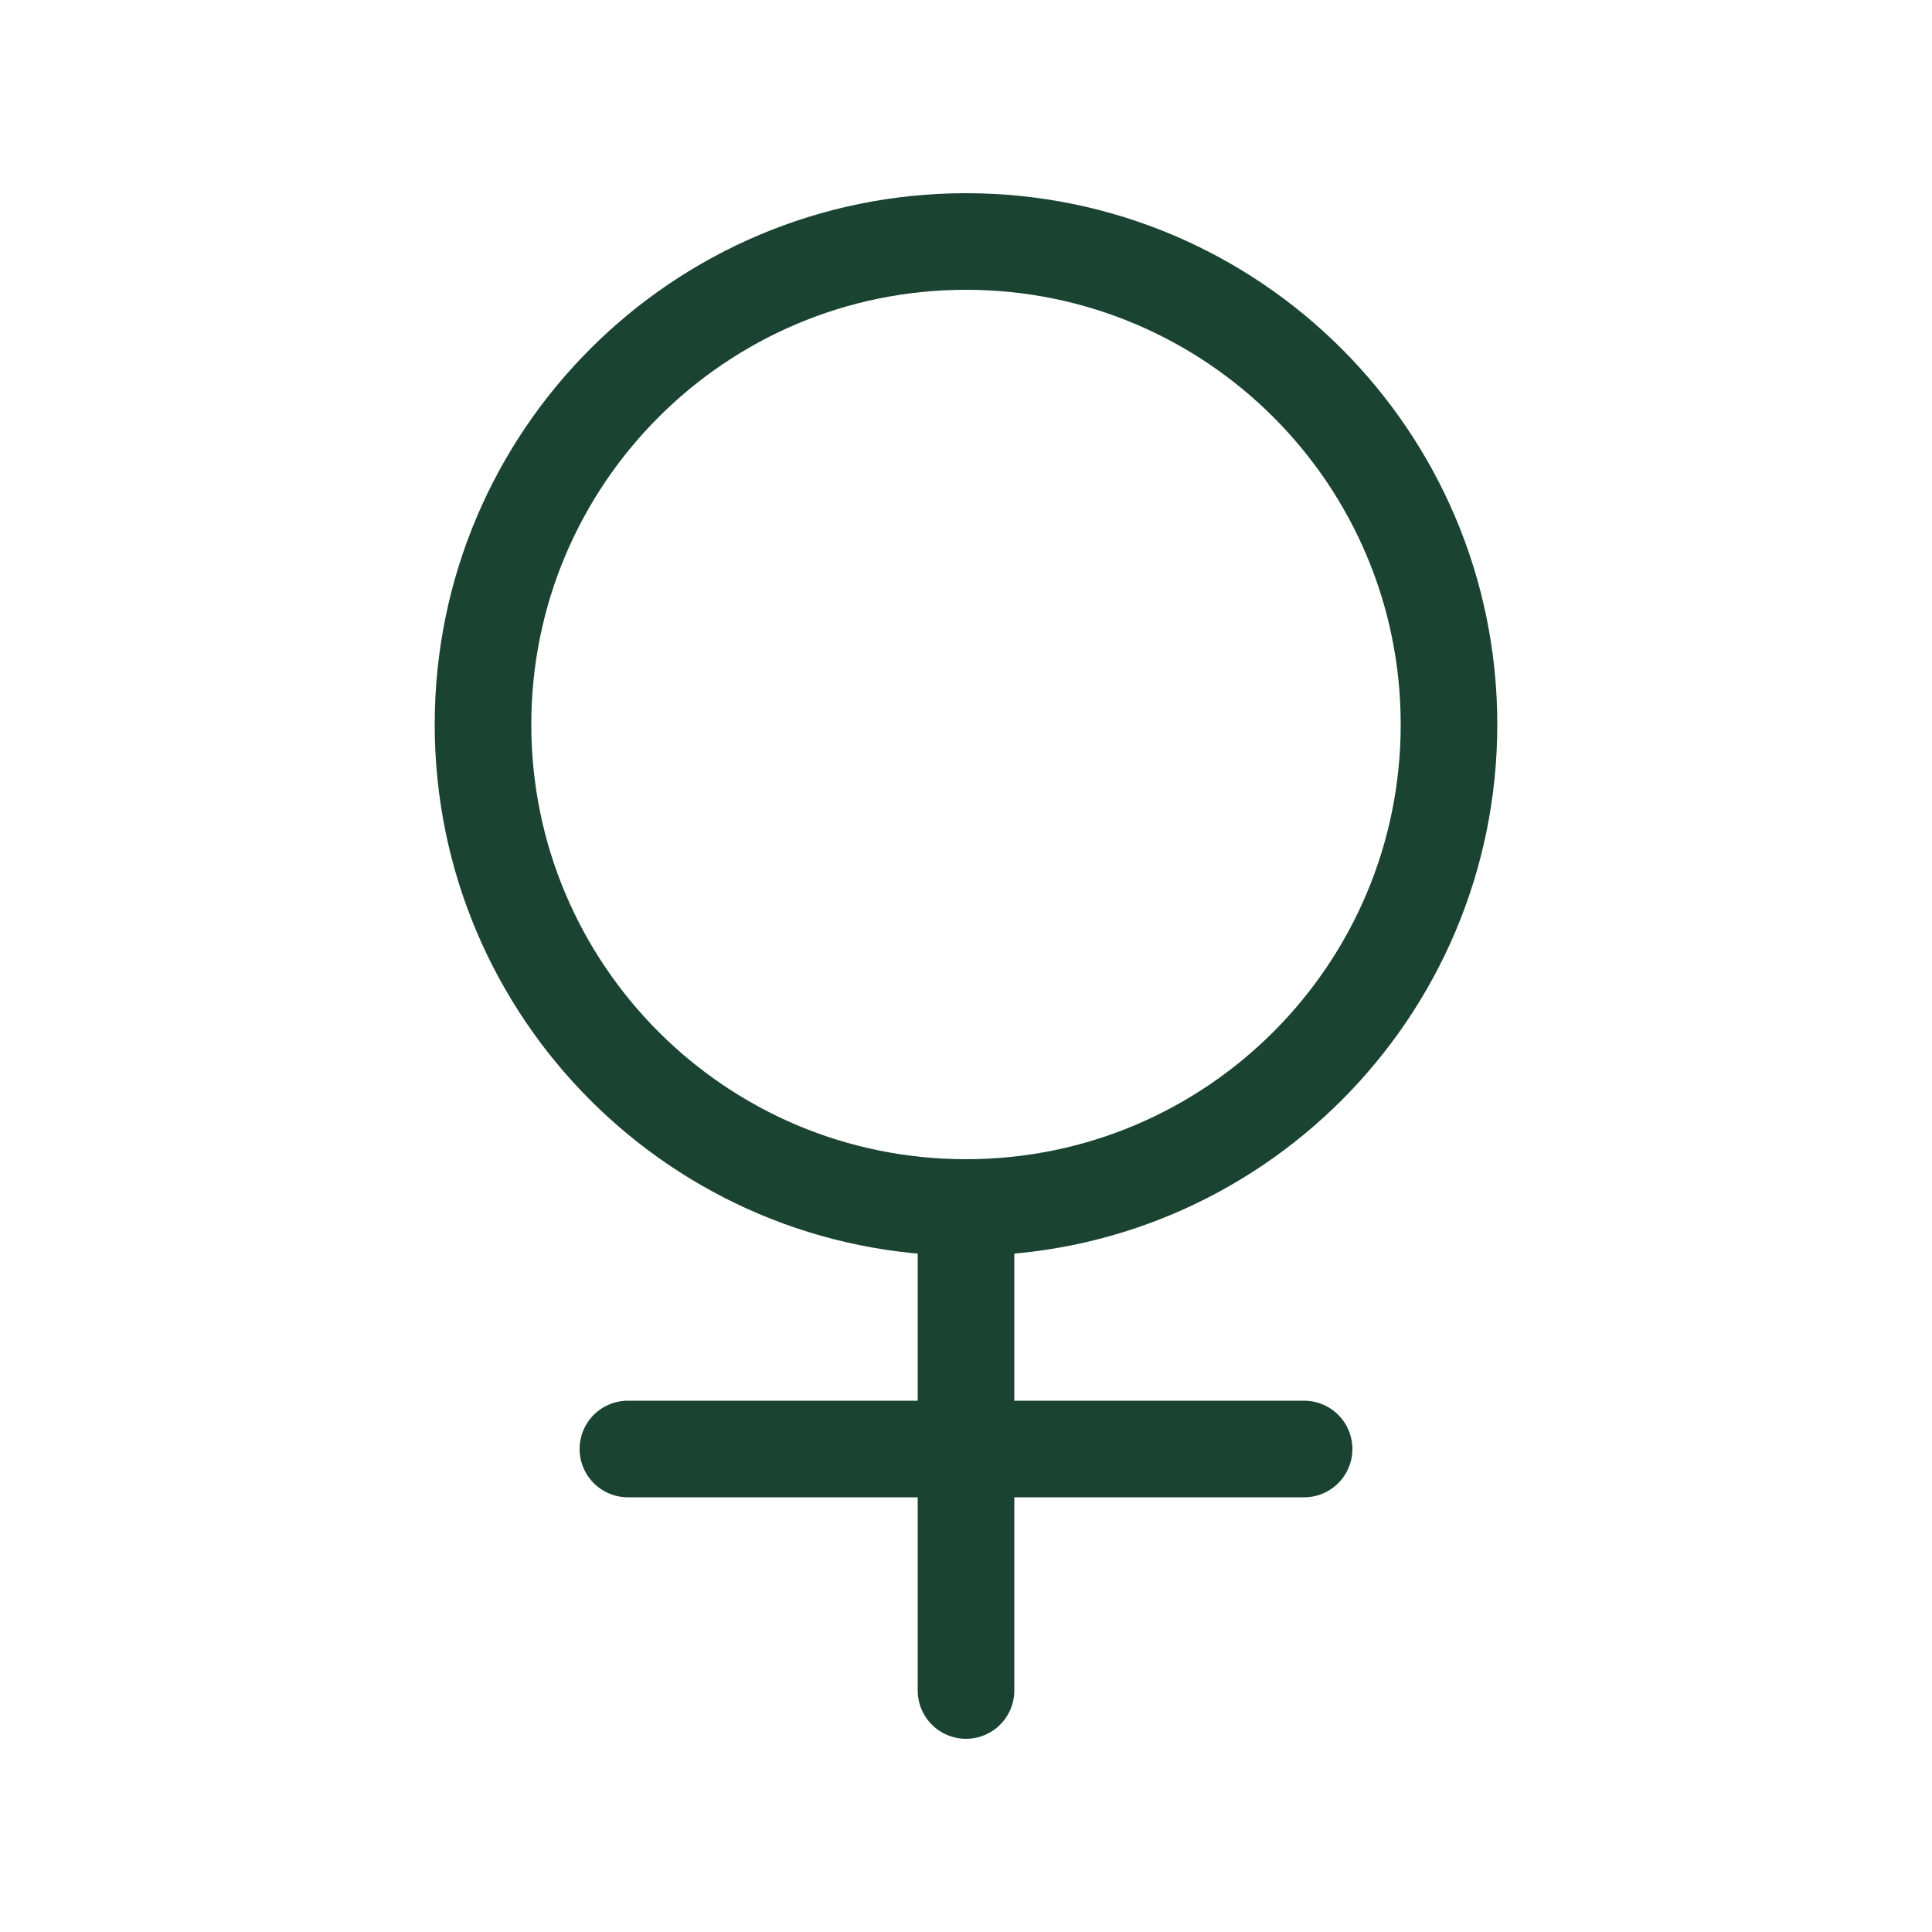 <svg width="40" height="40" viewBox="0 0 40 40" fill="none" xmlns="http://www.w3.org/2000/svg">
  <path d="M20 25C25.523 25 30 20.523 30 15C30 9.477 25.523 5 20 5C14.477 5 10 9.477 10 15C10 20.523 14.477 25 20 25Z" stroke="#1B4332" stroke-width="2" stroke-linecap="round" stroke-linejoin="round"/>
  <path d="M20 25V35" stroke="#1B4332" stroke-width="2" stroke-linecap="round" stroke-linejoin="round"/>
  <path d="M13 30H27" stroke="#1B4332" stroke-width="2" stroke-linecap="round" stroke-linejoin="round"/>
</svg> 